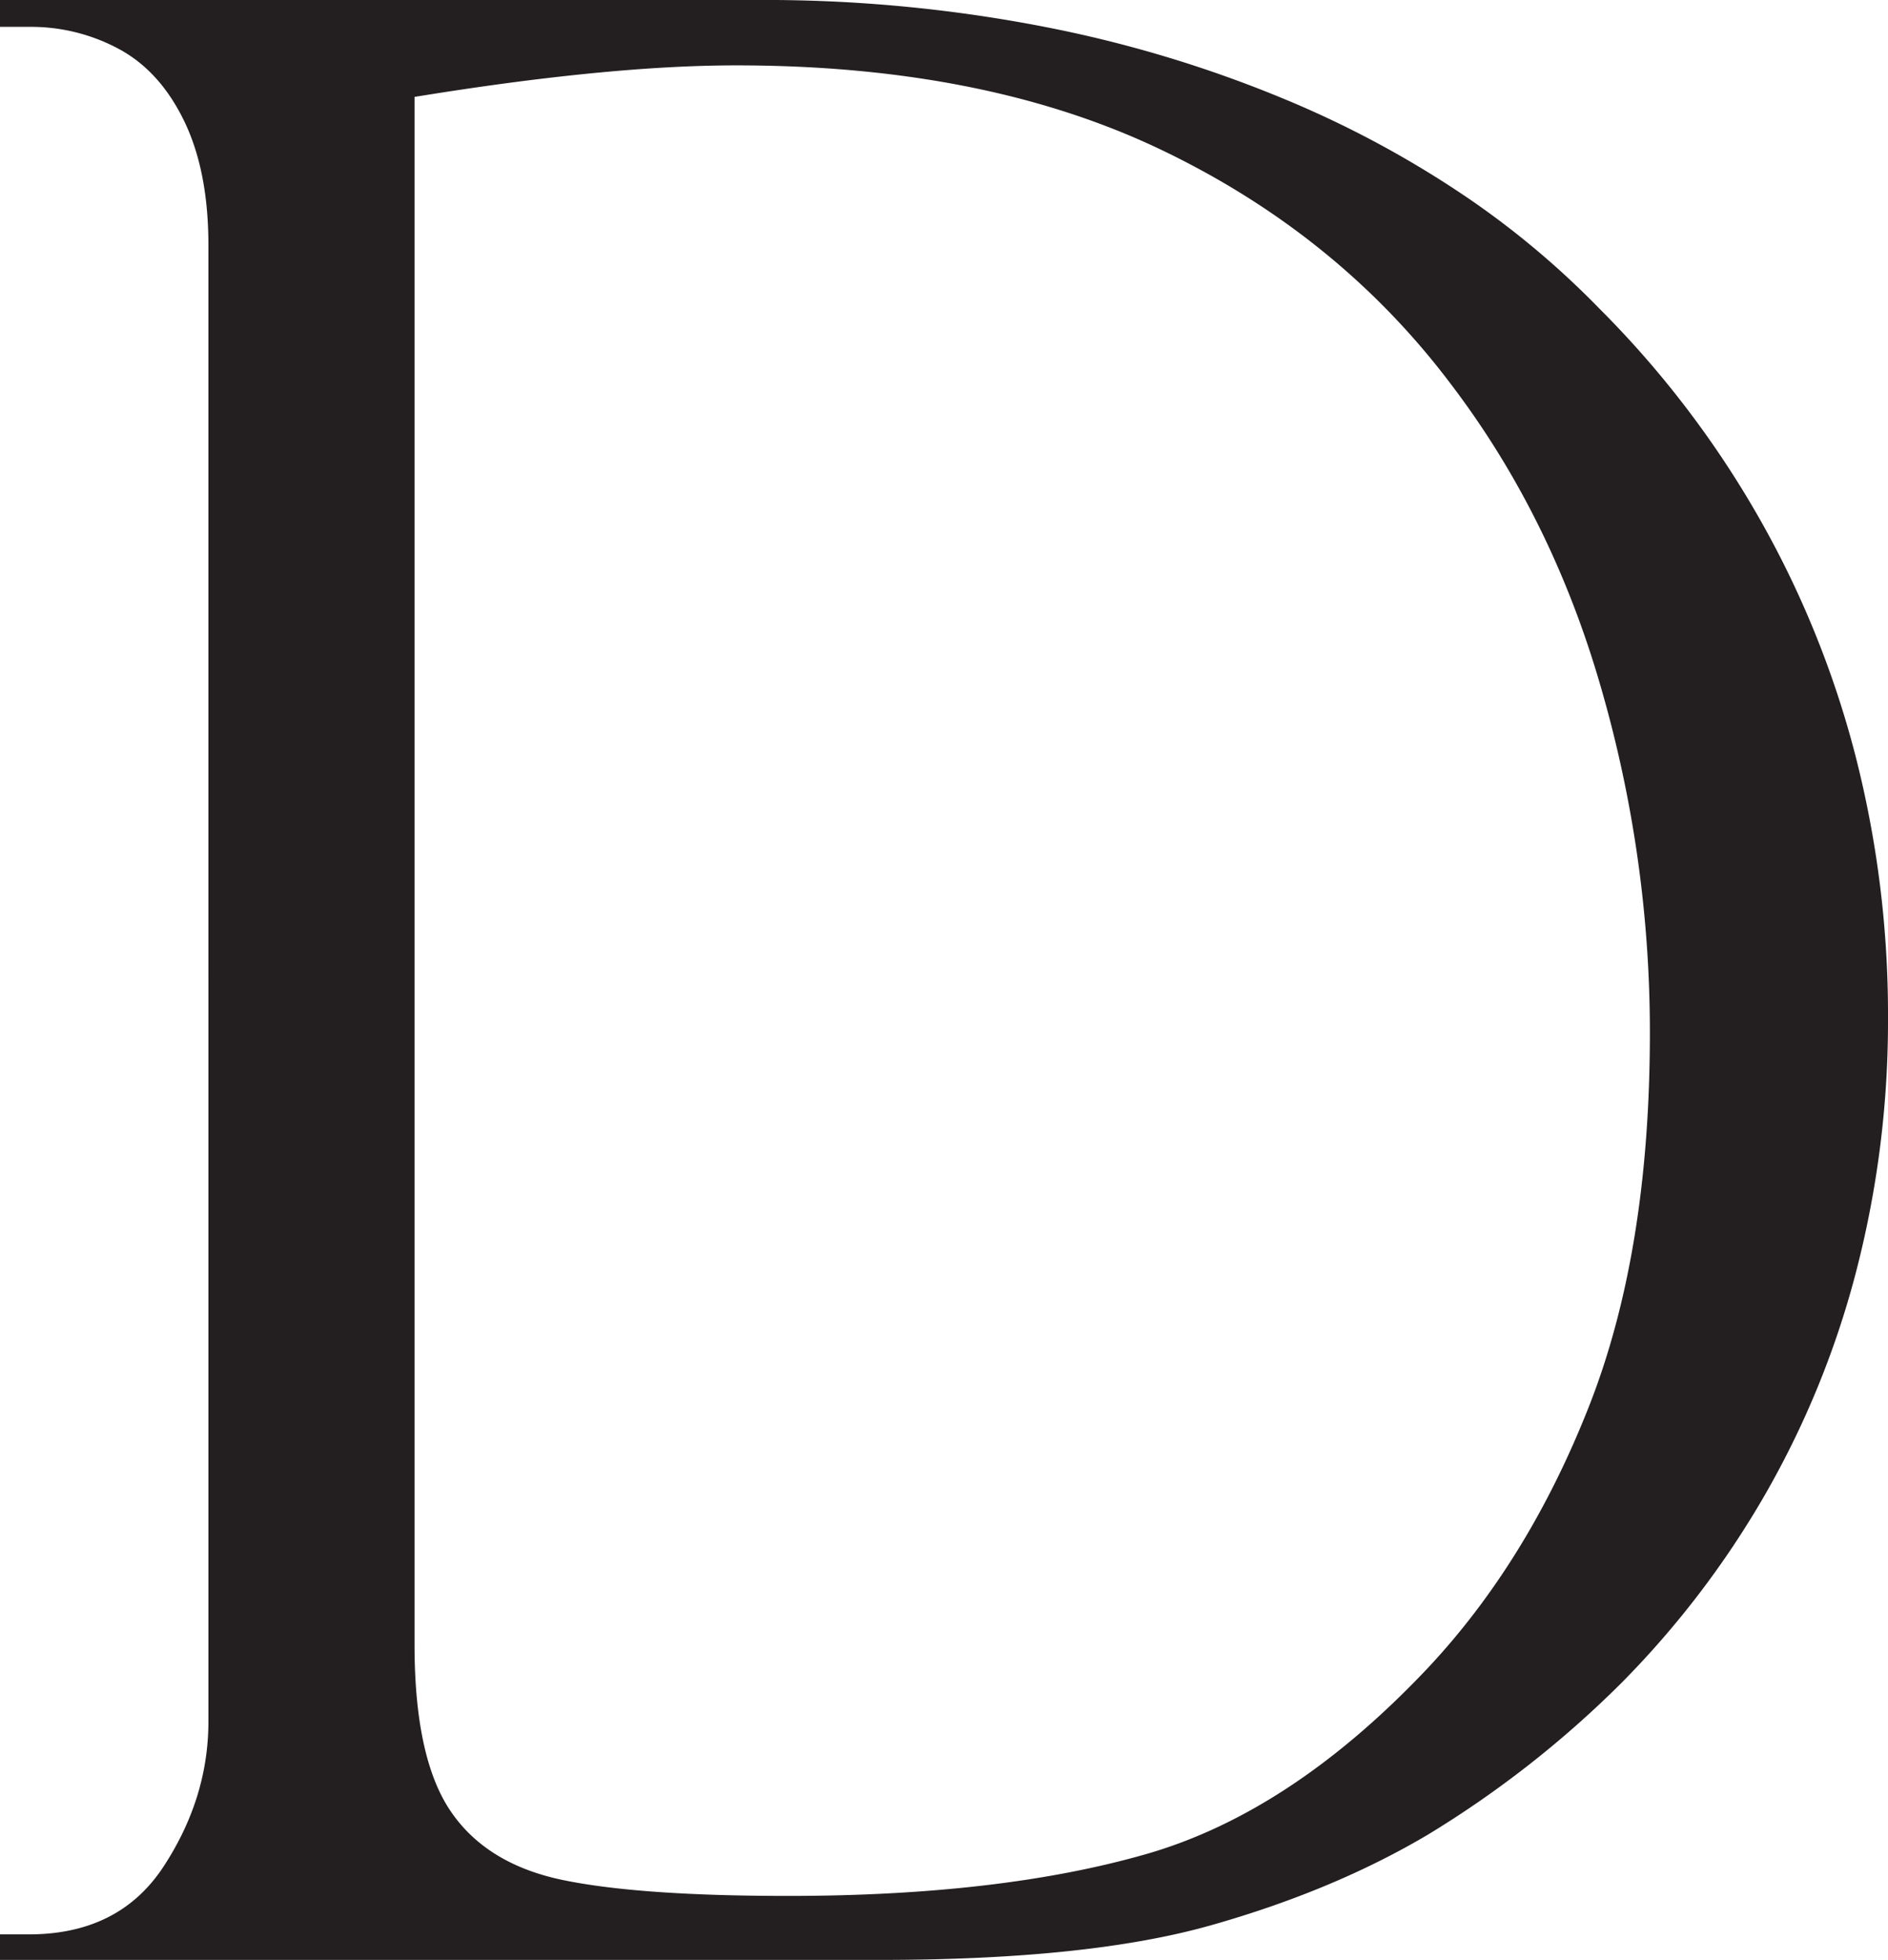 <svg id="Layer_1" data-name="Layer 1" xmlns="http://www.w3.org/2000/svg" viewBox="0 0 437.92 454.54"><defs><style>.cls-1{fill:#231f20;stroke:#231f20;stroke-miterlimit:10;}</style></defs><path class="cls-1" d="M8.31,5.23V0H182.9a339.06,339.06,0,0,1,67.58,6.31A287.47,287.47,0,0,1,305.9,23.09,236.38,236.38,0,0,1,348.24,46a198.94,198.94,0,0,1,30.17,25.4,227.89,227.89,0,0,1,36.65,47.88,224.32,224.32,0,0,1,22.63,55.58,241.18,241.18,0,0,1,7.54,60.35,230.76,230.76,0,0,1-7.39,59.12,208.7,208.7,0,0,1-21.25,51.88A213,213,0,0,1,383.5,389.5a239.31,239.31,0,0,1-44.81,35.1q-21.85,12.93-50.18,20.94t-76.67,8H8.31v-4.92h6.16q21.26,0,31.72-16t10.46-33.87V56.35Q56.65,39.1,51,27.4T35.72,10.47A43.48,43.48,0,0,0,14.47,5.23Zm95.15,16.32V380.88q0,26.49,8.46,38.95T138.25,436q17.85,3.7,52.34,3.7,49.26,0,83.14-9.7t65.58-43.26q23.4-24.94,37.57-61T391,238.63a287.7,287.7,0,0,0-11.39-79.91q-11.4-39.56-34.8-70.35-26.18-34.78-67.27-54.5t-99-19.71Q148.71,14.16,103.46,21.55Z" transform="translate(-7.81 0.5)"/></svg>